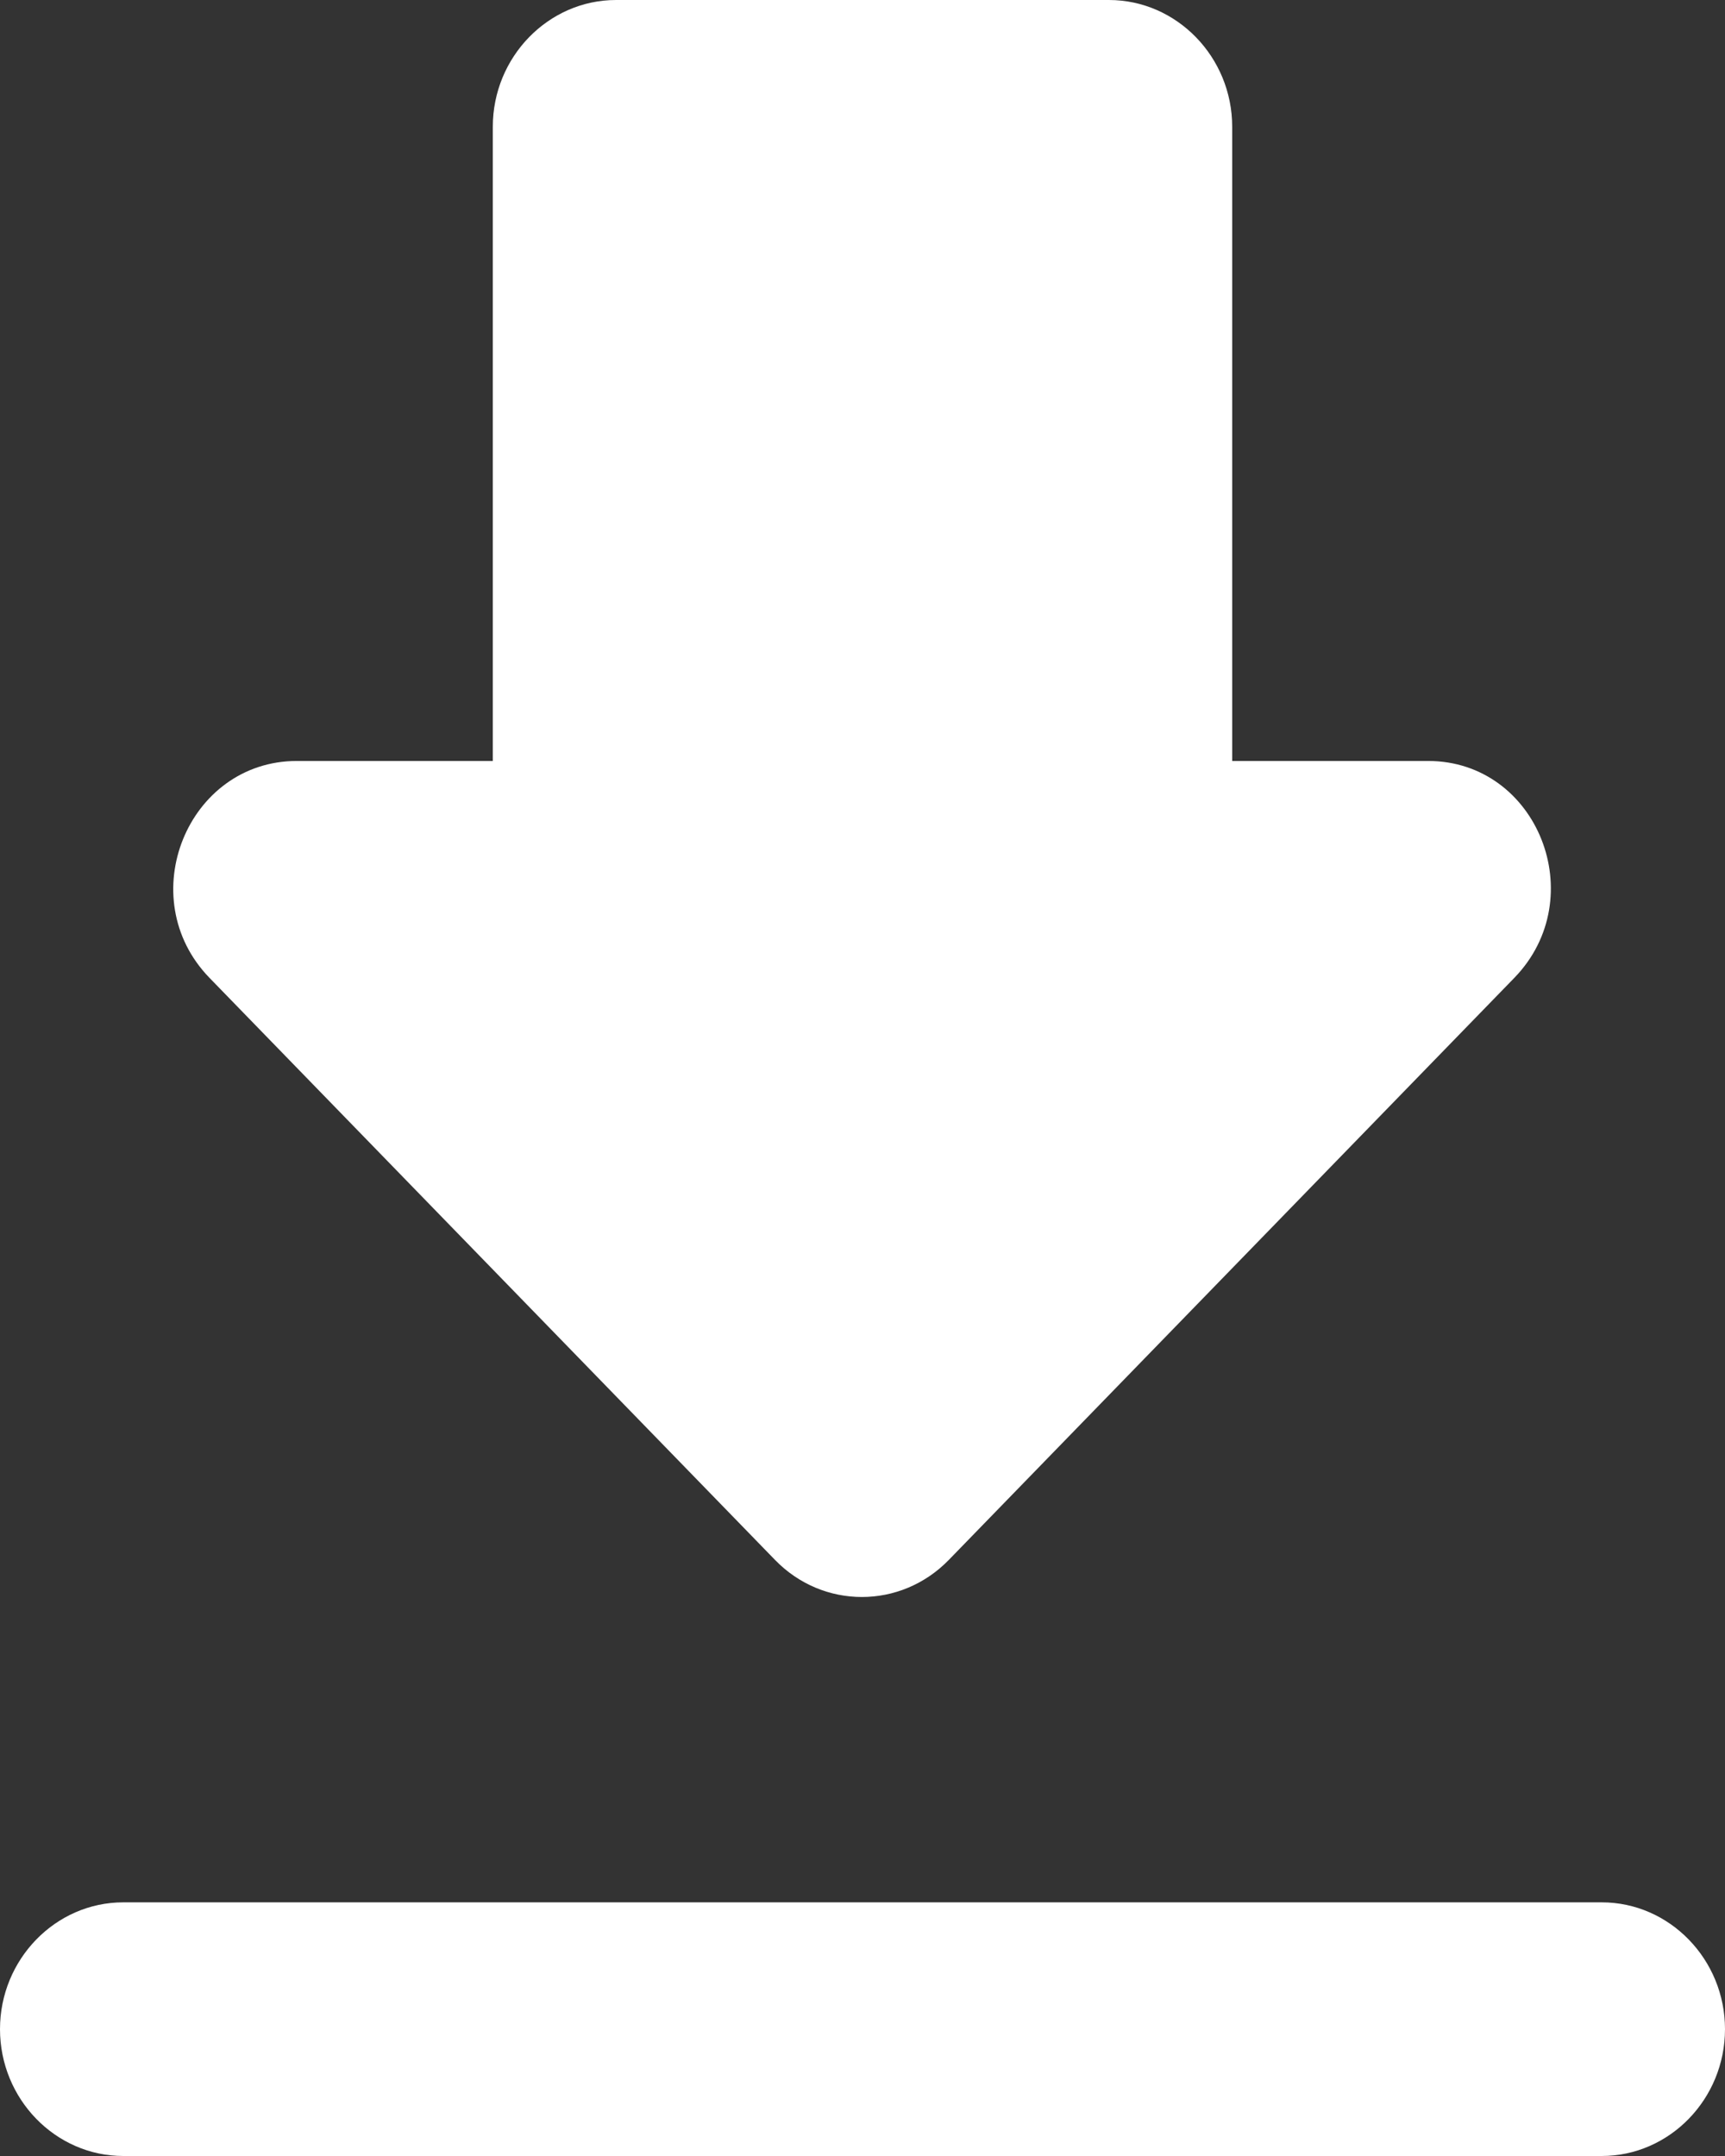 <svg width="16" height="20" viewBox="0 0 16 20" fill="none" xmlns="http://www.w3.org/2000/svg">
<rect x="0" y="0" width="16" height="20" fill="#333333" stroke="none"/>
<path d="M13.246 7.059H11.429V1.176C11.429 0.529 10.914 0 10.286 0H5.714C5.086 0 4.571 0.529 4.571 1.176V7.059H2.754C1.737 7.059 1.223 8.329 1.943 9.071L7.189 14.471C7.634 14.929 8.354 14.929 8.8 14.471L14.046 9.071C14.766 8.329 14.263 7.059 13.246 7.059ZM0 18.823C0 19.471 0.514 20 1.143 20H14.857C15.486 20 16 19.471 16 18.823C16 18.177 15.486 17.647 14.857 17.647H1.143C0.514 17.647 0 18.177 0 18.823Z" fill="white"/>
</svg>
